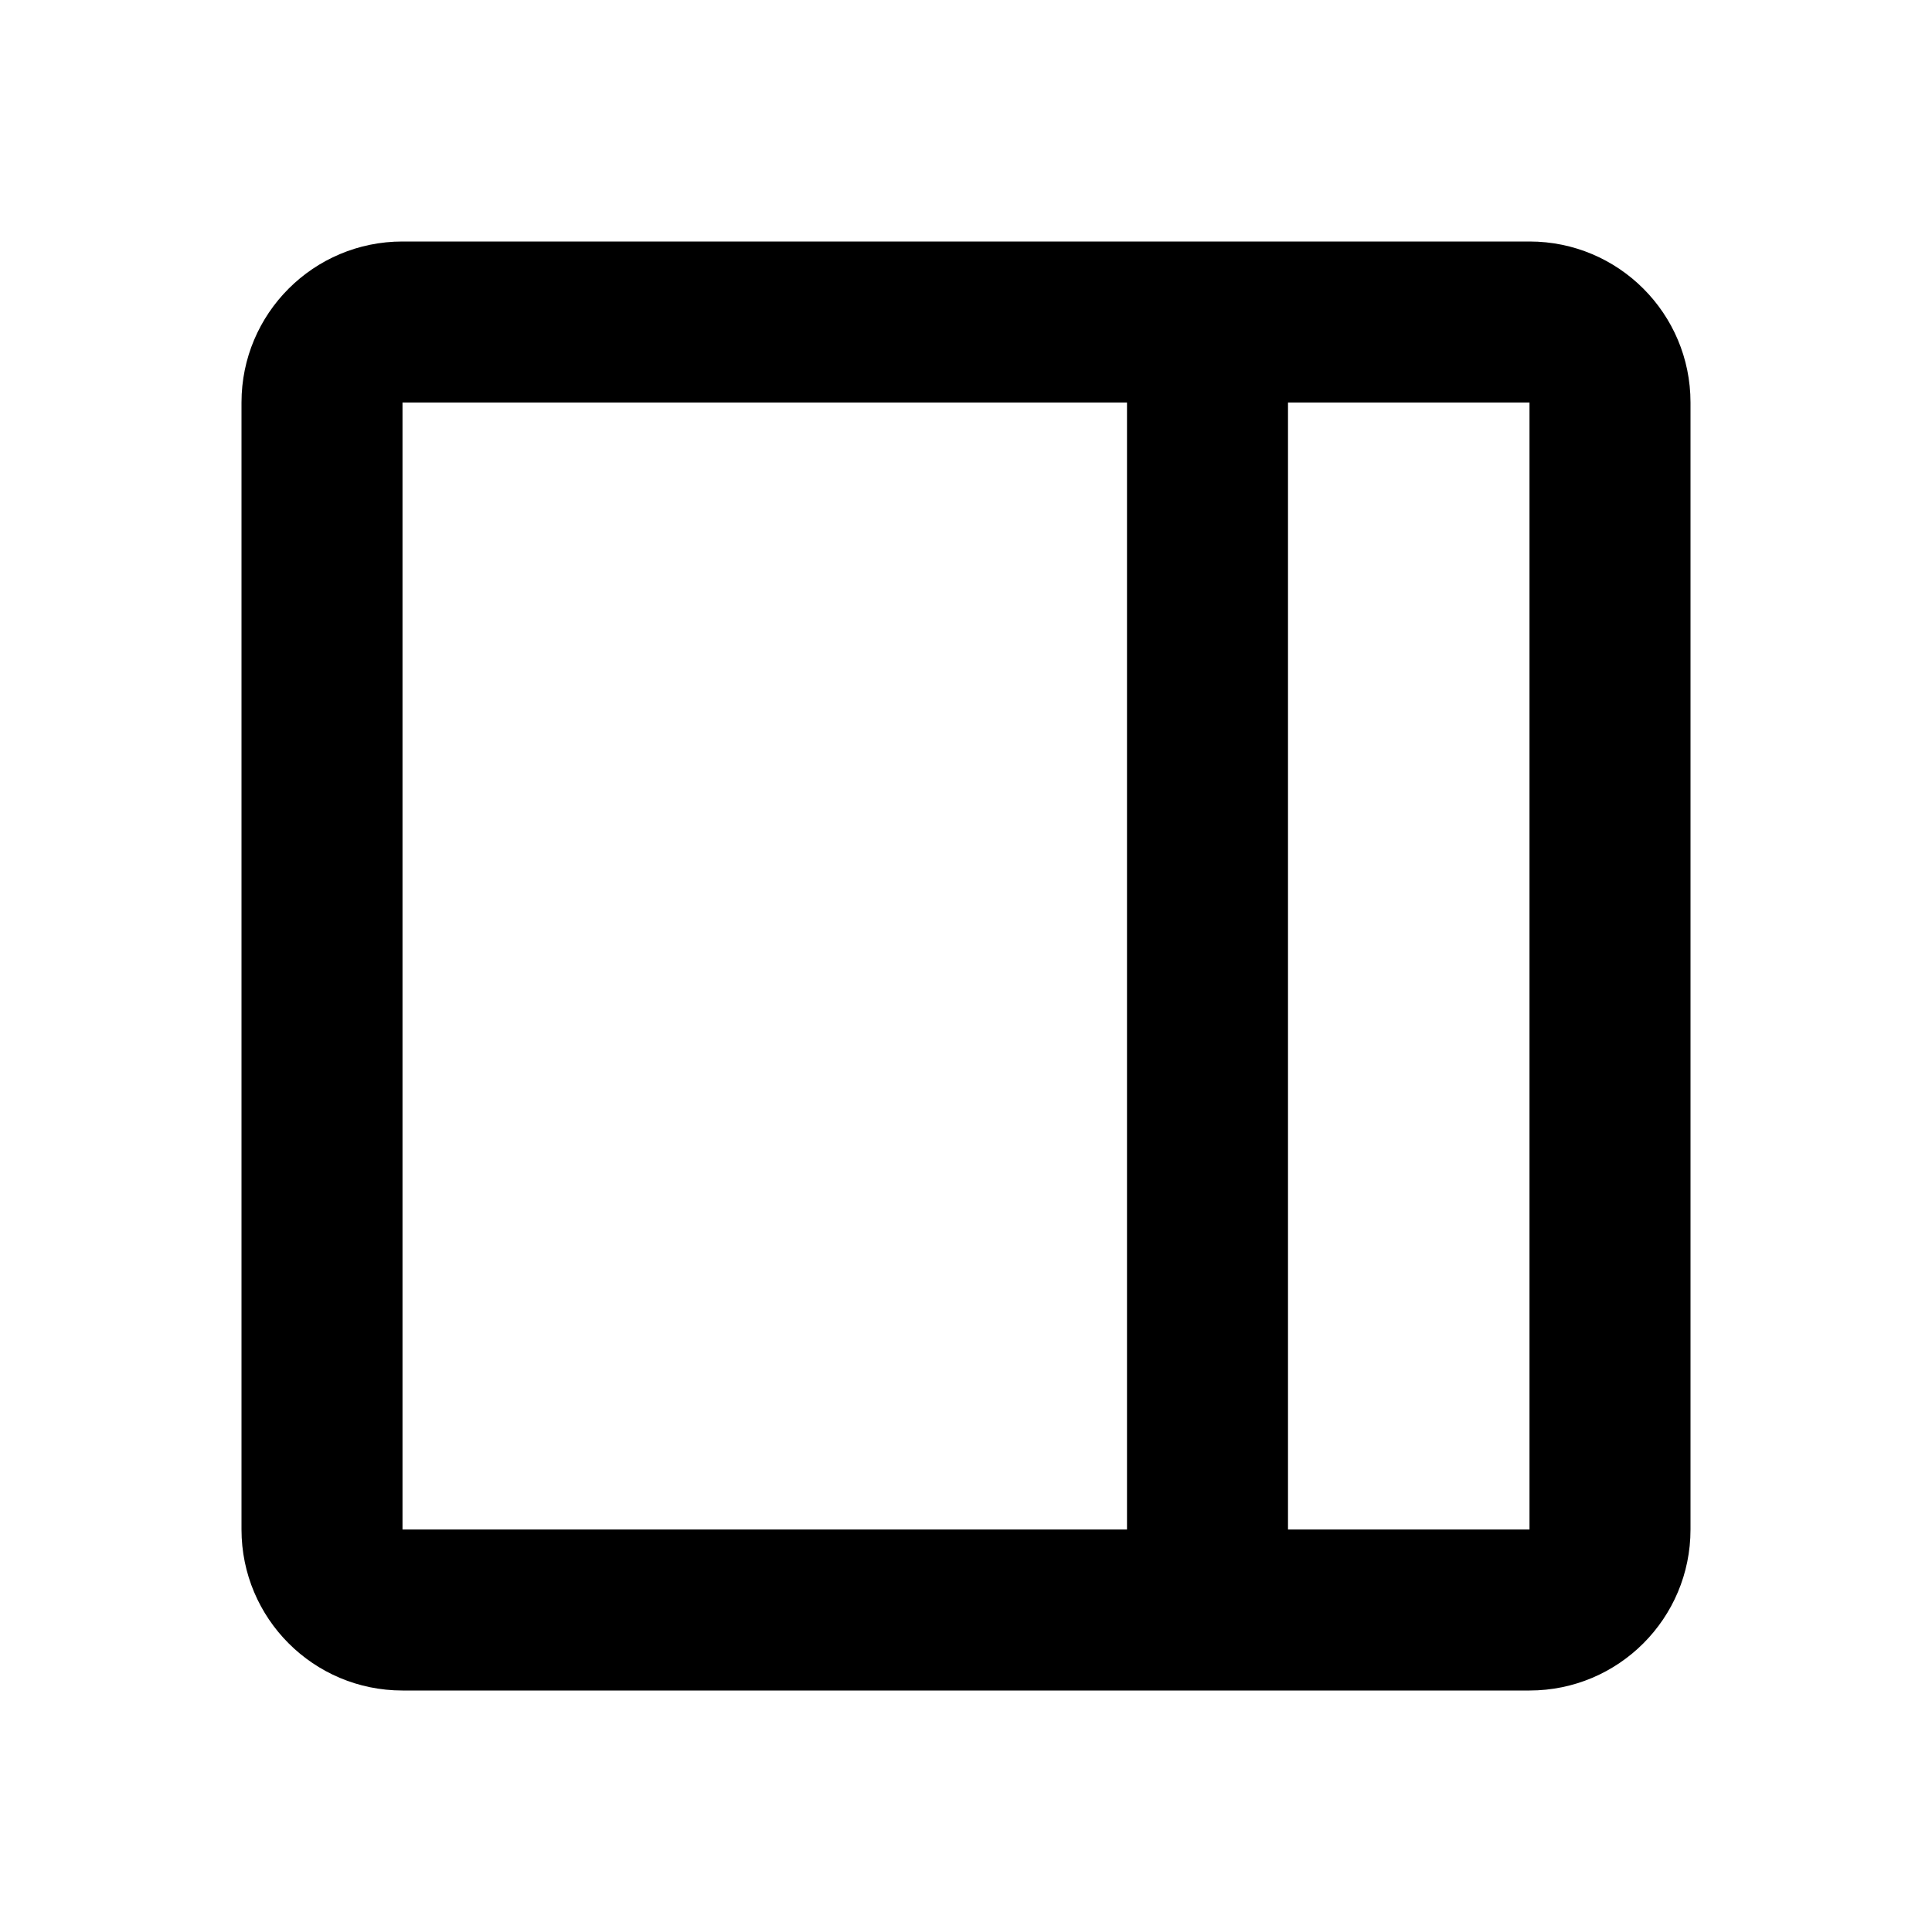 <svg width="24" height="24" viewBox="0 0 24 24" fill="none" xmlns="http://www.w3.org/2000/svg">
<path fill-rule="evenodd" clip-rule="evenodd" d="M5 3C3.895 3 3 3.895 3 5V19C3 20.105 3.895 21 5 21H15H19C20.105 21 21 20.105 21 19V5C21 3.895 20.105 3 19 3H15H5ZM14 5H5V19H14V5ZM16 19V5H19V19H16Z" fill="currentColor"/>
</svg>

